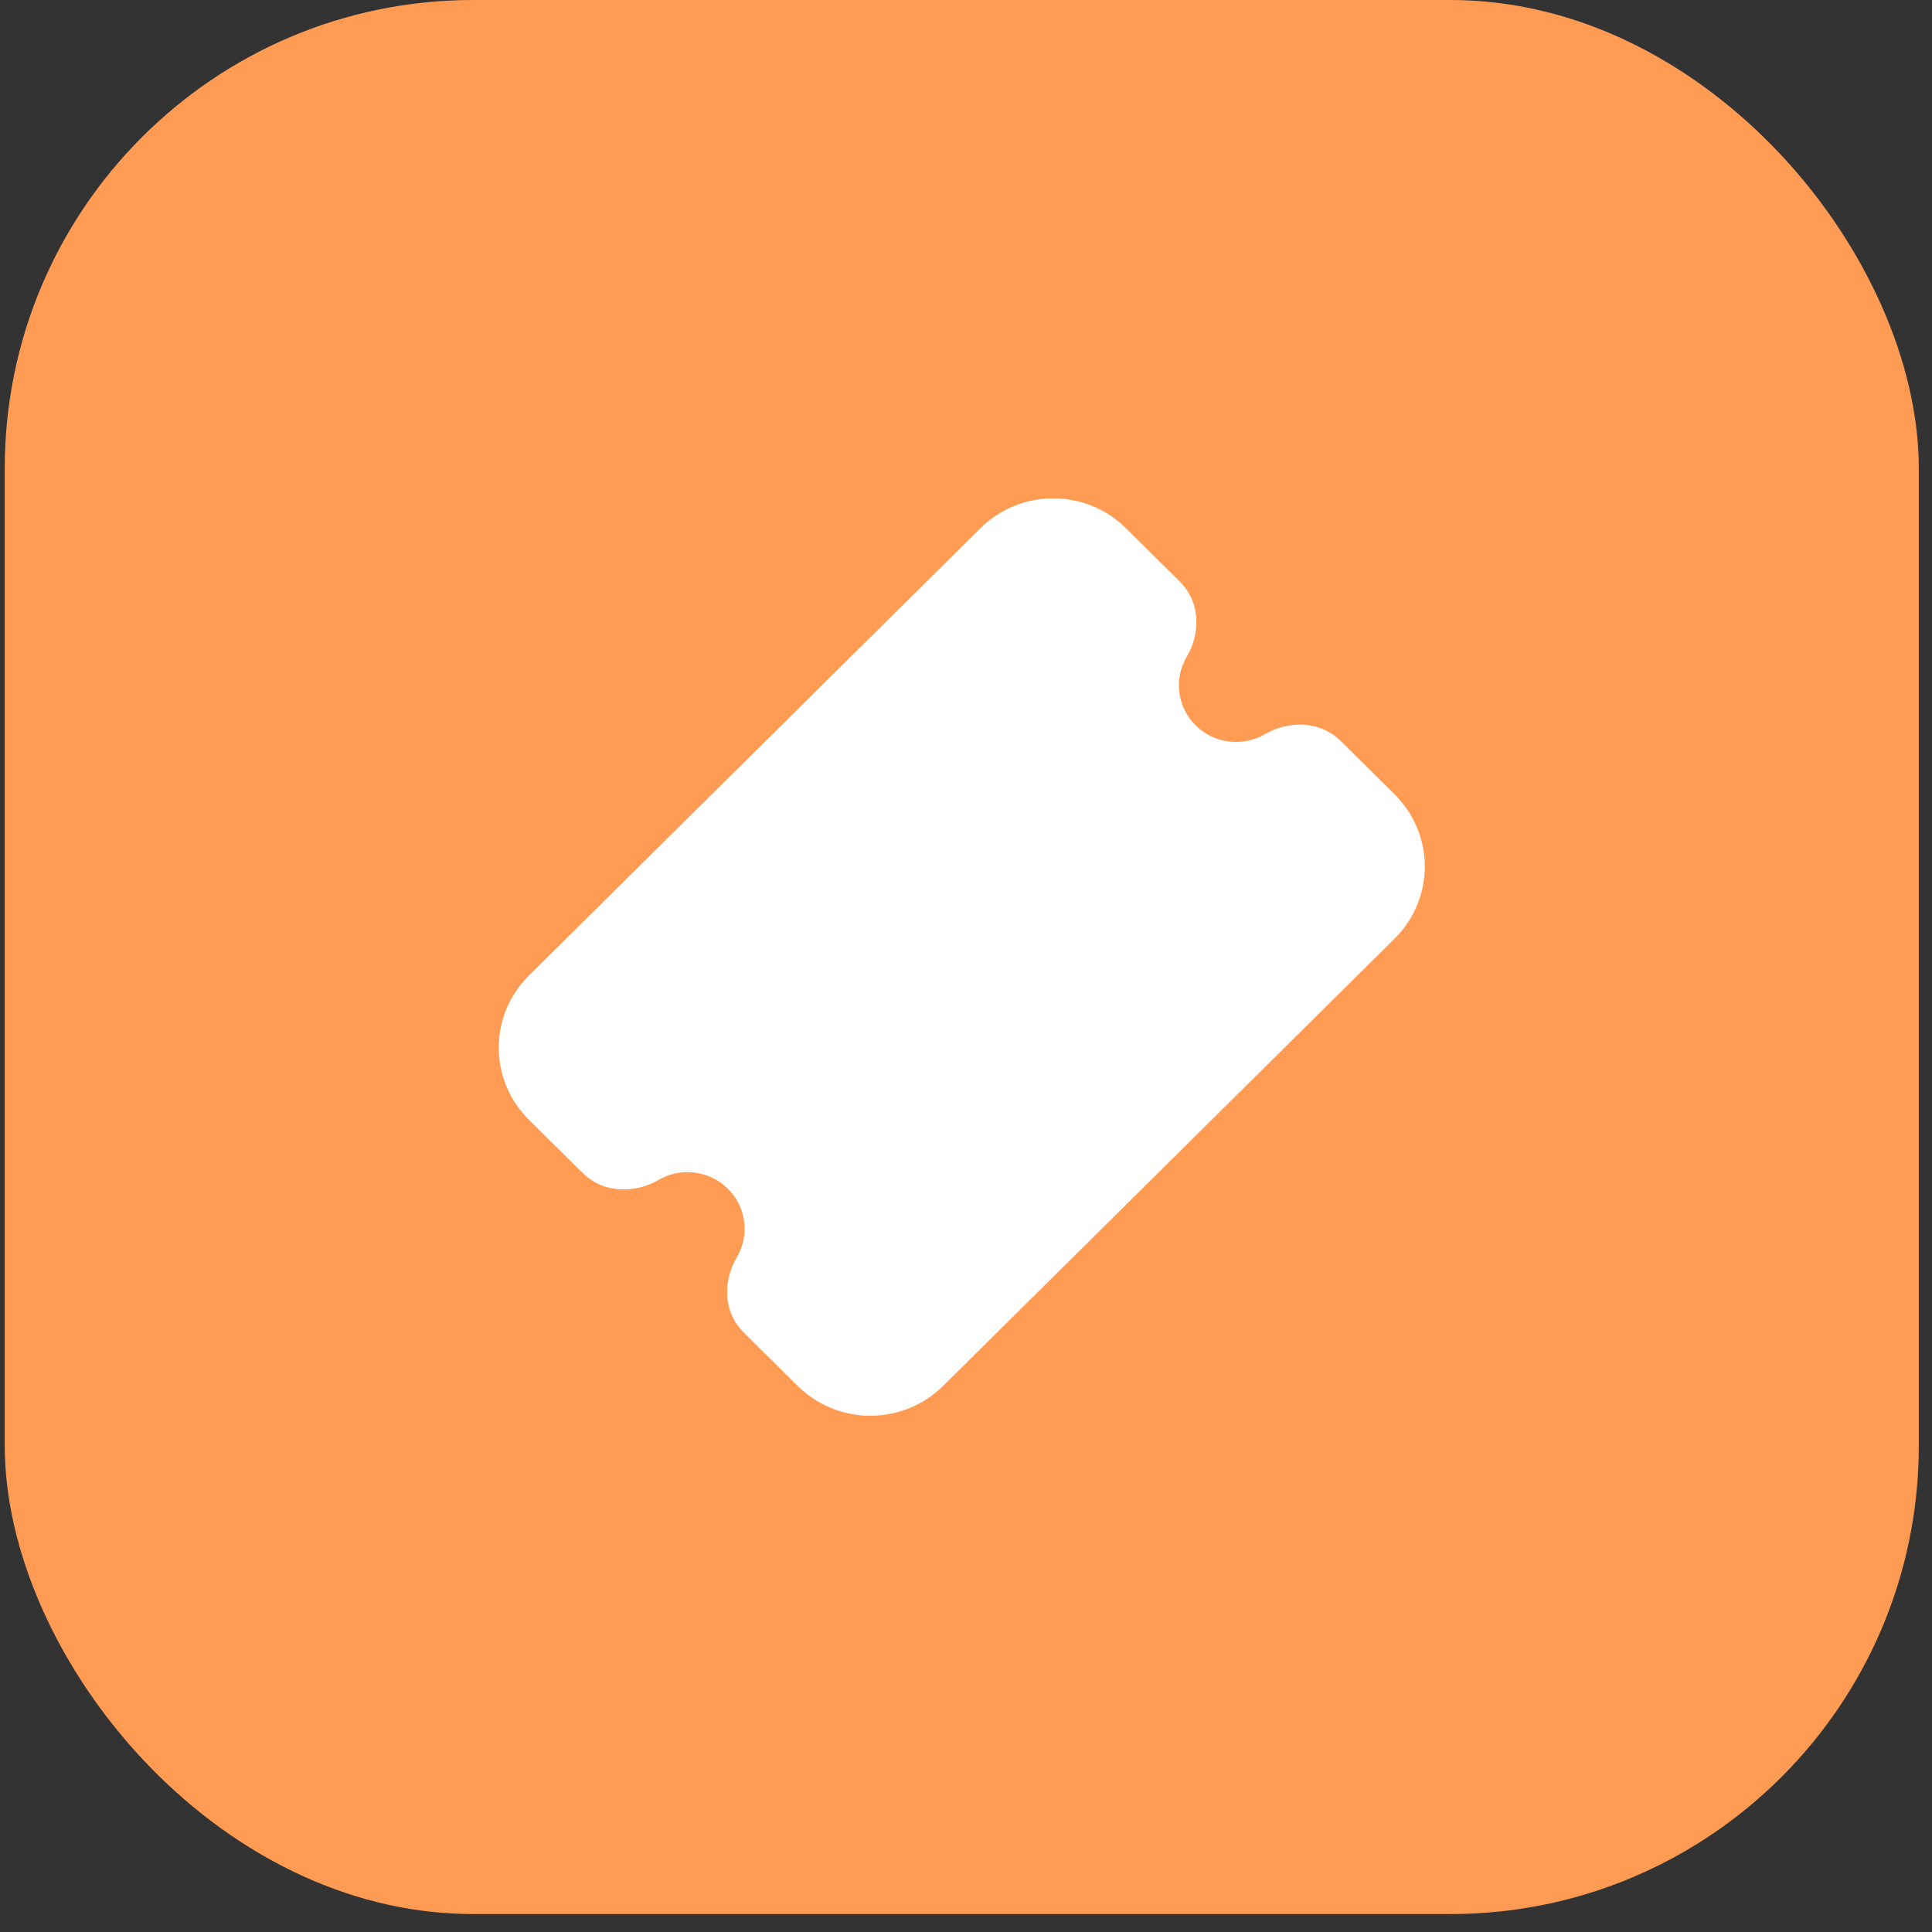 <svg width="66" height="66" viewBox="0 0 66 66" fill="none" xmlns="http://www.w3.org/2000/svg">
<rect x="0" y="0" width="66" height="66" fill="#333333" stroke="none"/>
<rect x="0.162" width="65.387" height="65.387" rx="16" fill="#FF9B53"/>
<path d="M38.461 18.043C37.803 17.39 36.909 17.024 35.978 17.024C35.046 17.024 34.153 17.39 33.494 18.043L18.066 33.328C17.74 33.651 17.481 34.035 17.305 34.457C17.128 34.879 17.037 35.332 17.037 35.789C17.037 36.246 17.128 36.699 17.305 37.121C17.481 37.544 17.74 37.927 18.066 38.251L19.896 40.062C20.693 40.853 21.813 40.712 22.489 40.313C22.862 40.093 23.298 40.003 23.728 40.057C24.159 40.11 24.559 40.304 24.866 40.608C25.172 40.912 25.368 41.309 25.422 41.735C25.476 42.161 25.385 42.593 25.164 42.963C24.763 43.633 24.619 44.742 25.417 45.531L27.249 47.344C27.575 47.667 27.962 47.924 28.389 48.099C28.815 48.274 29.272 48.364 29.733 48.364C30.195 48.364 30.652 48.274 31.078 48.099C31.504 47.924 31.892 47.667 32.218 47.344L47.644 32.062C47.97 31.739 48.229 31.355 48.406 30.933C48.582 30.511 48.673 30.058 48.673 29.601C48.673 29.144 48.582 28.691 48.406 28.269C48.229 27.846 47.97 27.463 47.644 27.14L45.815 25.326C45.019 24.537 43.897 24.677 43.221 25.076C42.848 25.295 42.412 25.385 41.982 25.332C41.551 25.278 41.151 25.084 40.844 24.78C40.538 24.476 40.342 24.08 40.288 23.654C40.234 23.227 40.325 22.795 40.546 22.425C40.949 21.756 41.091 20.646 40.293 19.857L38.463 18.043H38.461Z" fill="white"/>
</svg>

